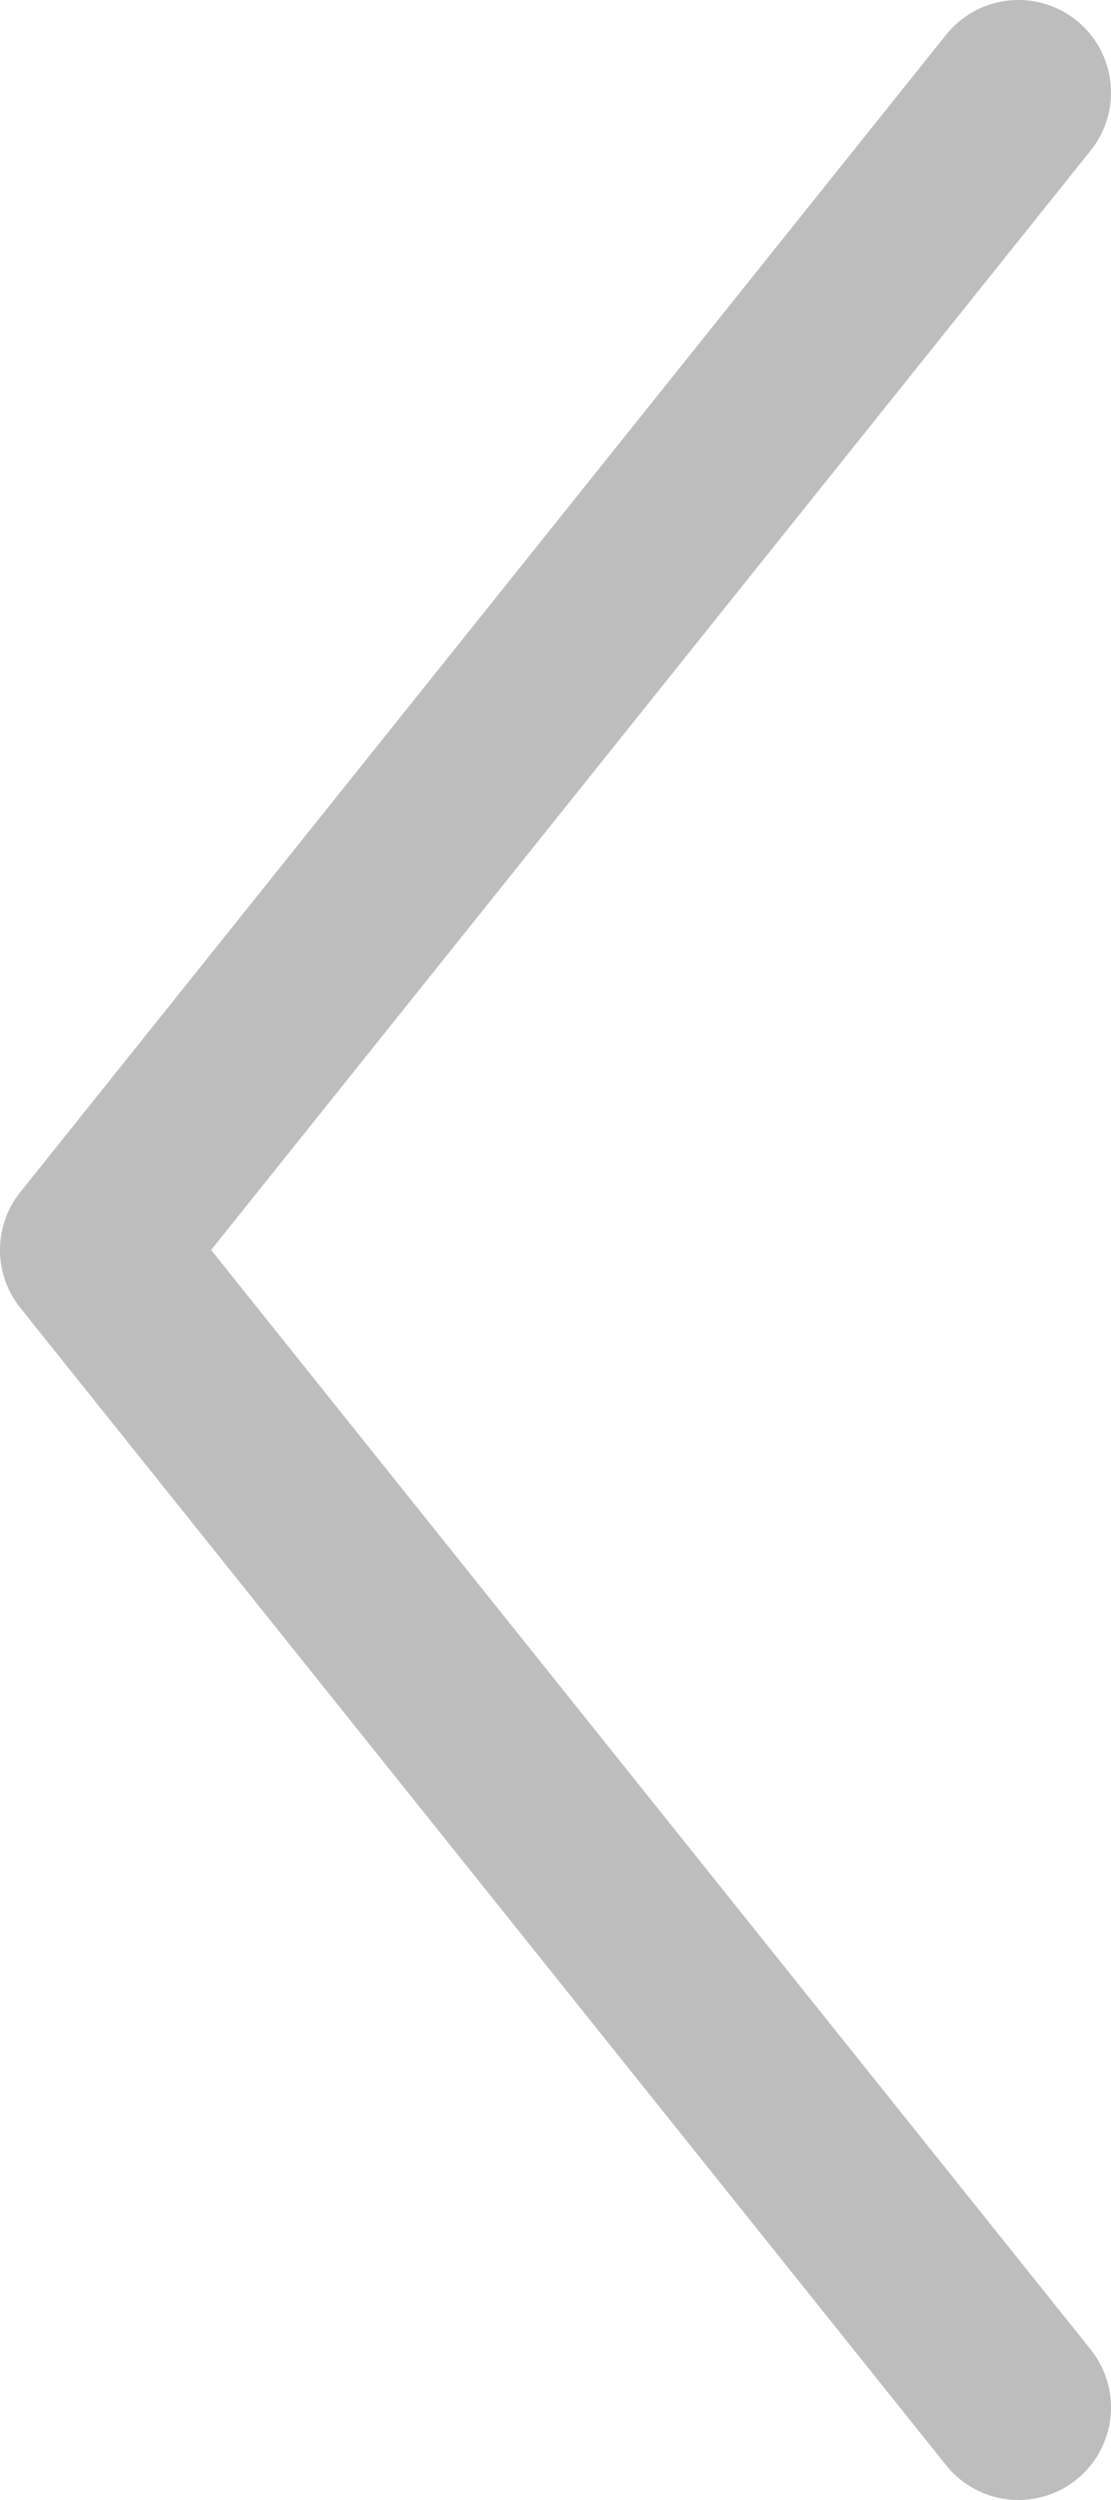 <svg width="12" height="27" viewBox="0 0 12 27" fill="none" xmlns="http://www.w3.org/2000/svg">
<path d="M11 1L1 13.5L11 26" stroke="#BDBDBD" stroke-width="2" stroke-linecap="round" stroke-linejoin="round"/>
</svg>
